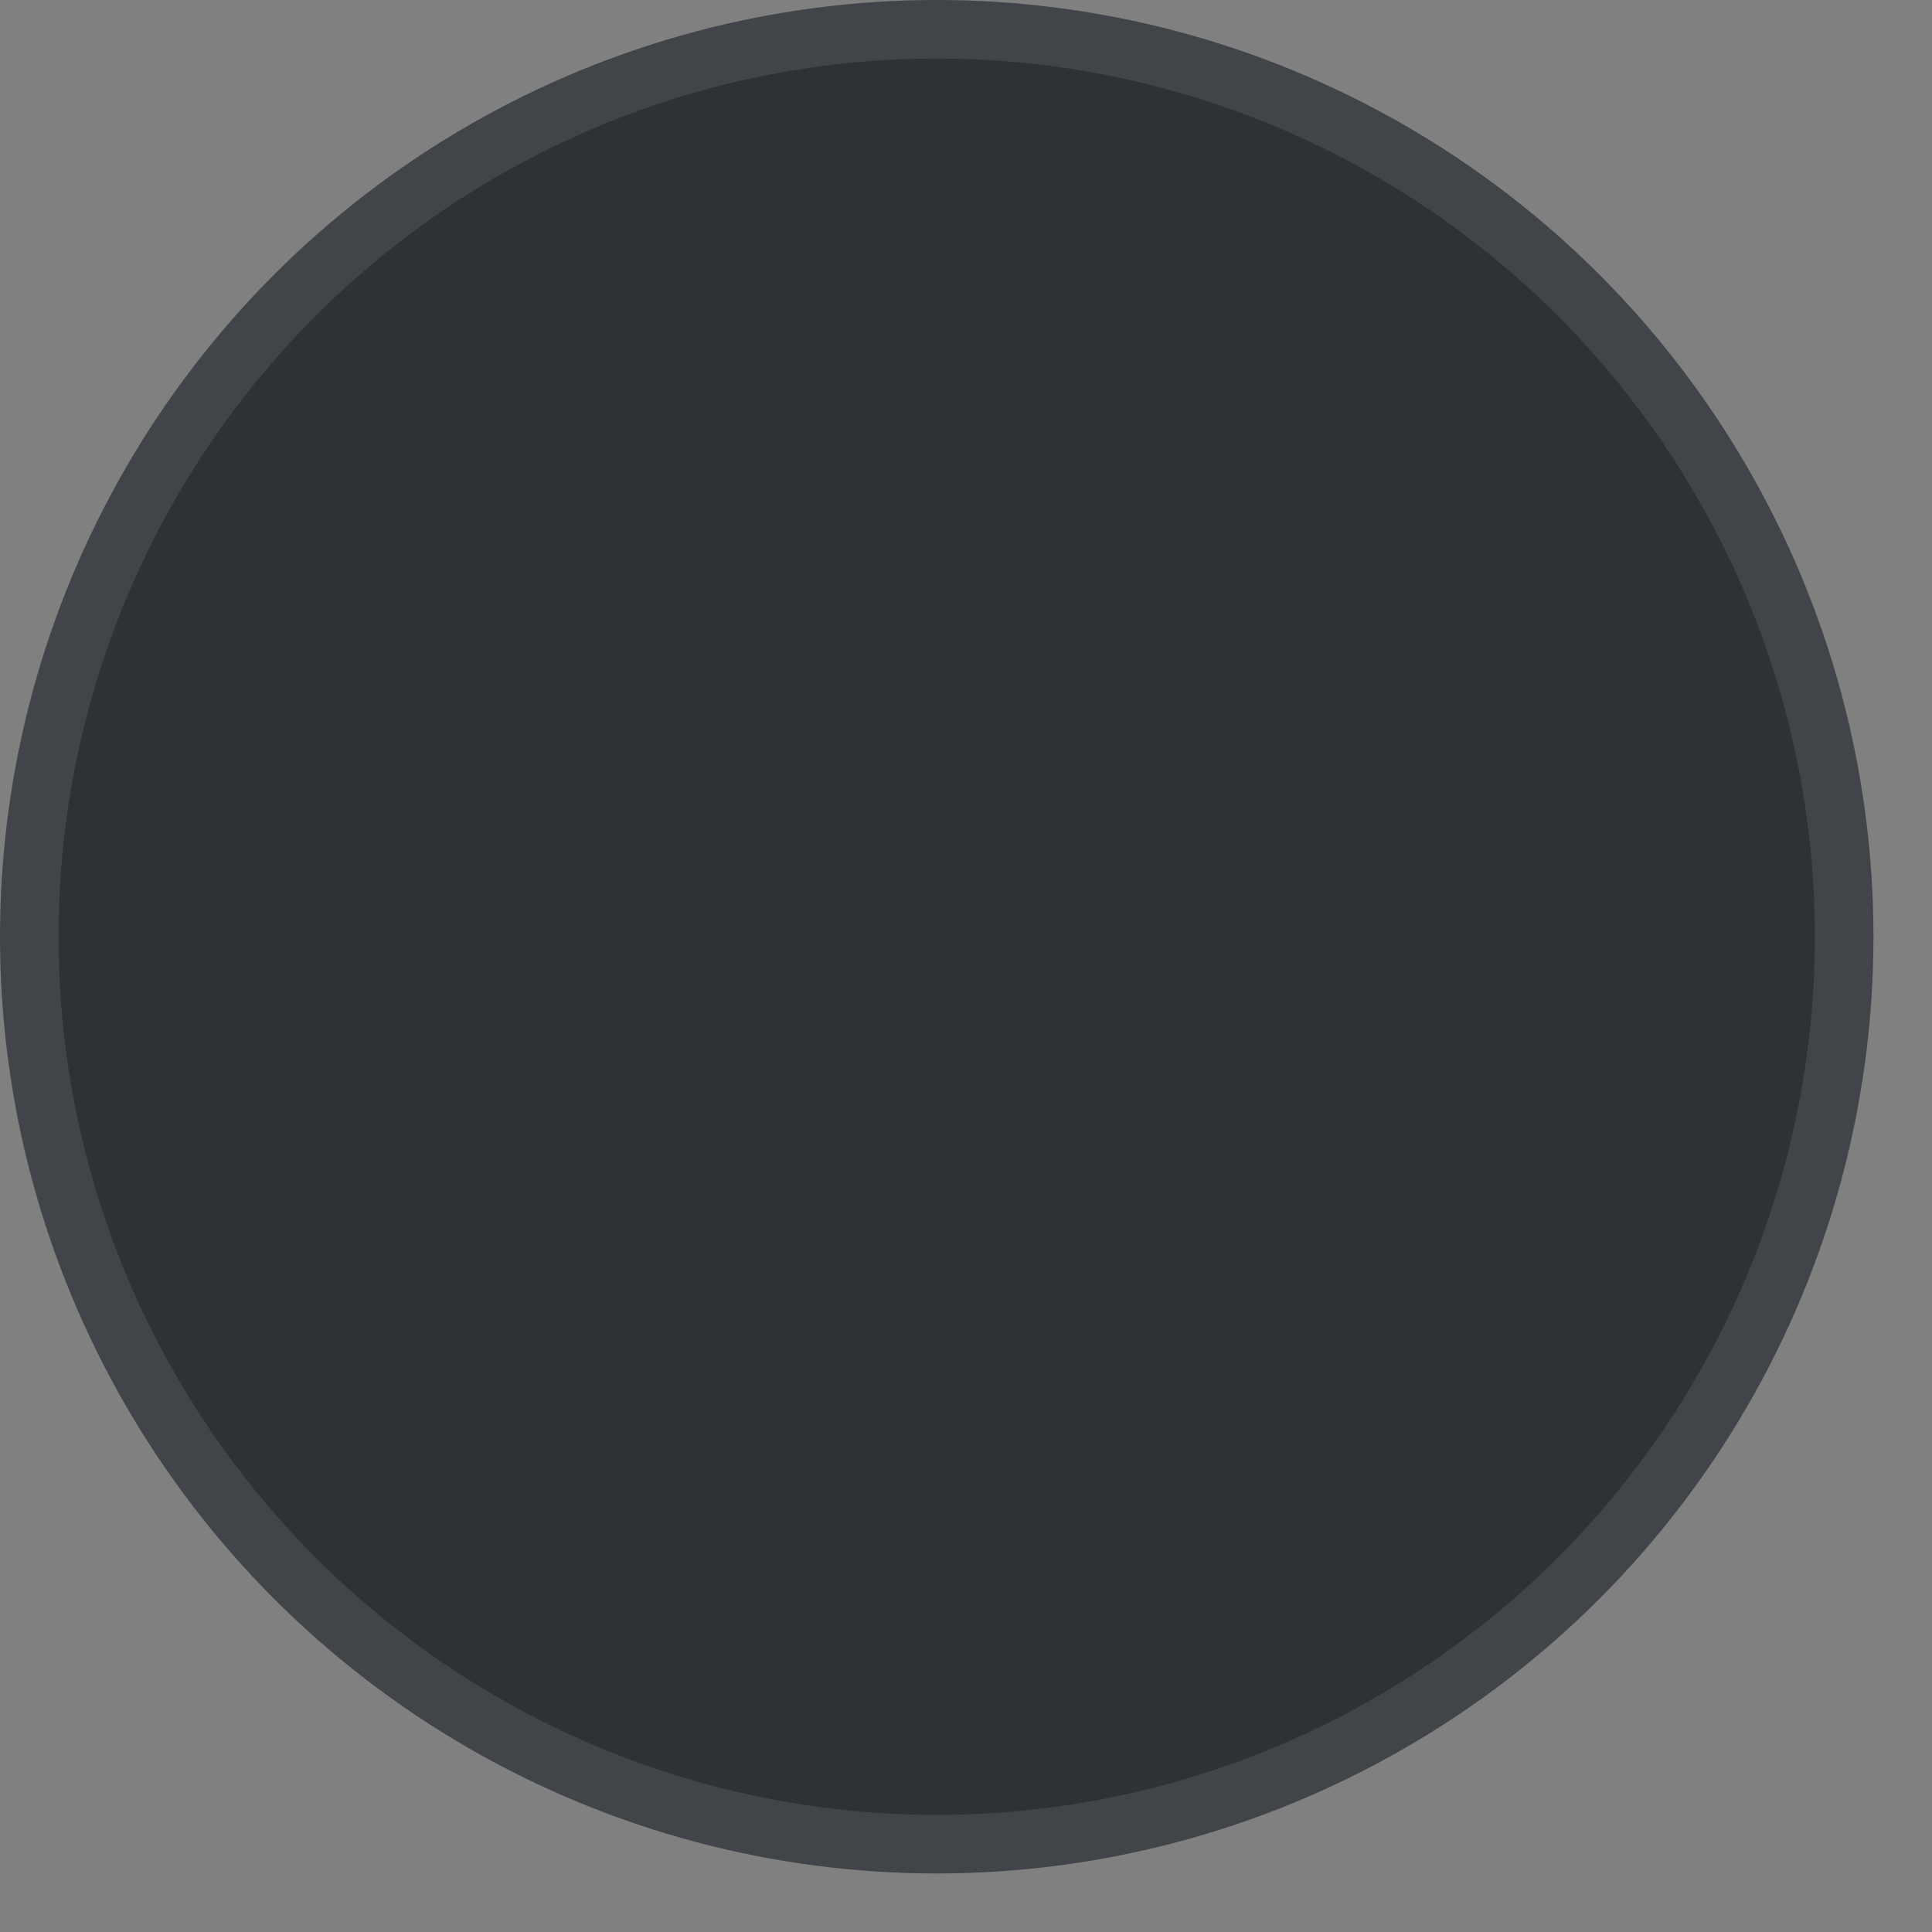 <svg width="66" height="66" viewBox="0 0 66 66" fill="none" xmlns="http://www.w3.org/2000/svg">
<rect x="0" y="0" width="66" height="66" fill="#808080" stroke="none"/>
<circle cx="32" cy="32" r="32" fill="#2e3135"/>
<circle cx="32" cy="32" r="31" stroke="#F8FAFC" stroke-opacity="0.1" stroke-width="2"/>
<!-- <path fill-rule="evenodd" clip-rule="evenodd" d="M34.23 22H30C25.5817 22 22 25.5817 22 30V34.24C22 38.6583 25.5817 42.24 30 42.24H34.23C38.6483 42.24 42.23 38.6583 42.23 34.24V30C42.23 25.5817 38.6483 22 34.23 22ZM28.12 26.12C29.2246 26.12 30.12 27.0154 30.12 28.12C30.12 29.2246 29.2246 30.12 28.12 30.12C27.0154 30.12 26.12 29.2246 26.12 28.12C26.12 27.0154 27.0154 26.12 28.12 26.12ZM35.51 40.12C38.3411 39.0627 40.2212 36.3621 40.23 33.34L40.2 31.62C40.2 31.21 40.12 30.44 40.12 30.44H38.49C34.7164 30.4515 31.2706 32.5862 29.58 35.96C28.3529 34.863 26.7659 34.2546 25.12 34.25H23.91C23.8207 36.5747 25.0834 38.7415 27.15 39.81C27.8888 40.2036 28.7129 40.4096 29.55 40.41H33.72C34.329 40.4187 34.9349 40.3206 35.51 40.12Z" fill="#c3c7cc"/> -->
</svg>
